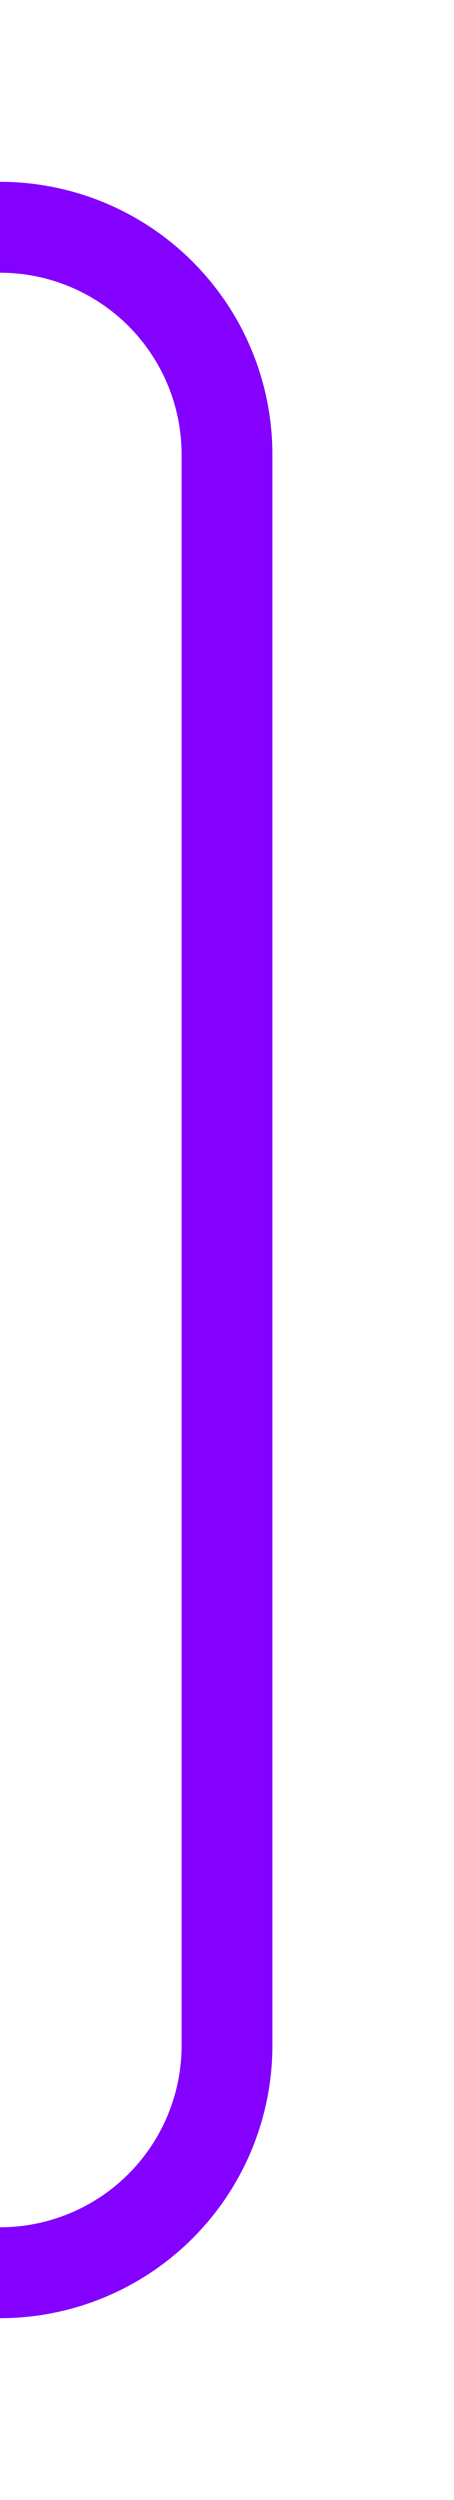﻿<?xml version="1.0" encoding="utf-8"?>
<svg version="1.1" xmlns:xlink="http://www.w3.org/1999/xlink" width="10px" height="55px" preserveAspectRatio="xMidYMin meet" viewBox="2216 1045  8 55" xmlns="http://www.w3.org/2000/svg">
  <path d="M 2039 925  L 2039 1045  A 5 5 0 0 0 2044 1050 L 2215 1050  A 5 5 0 0 1 2220 1055 L 2220 1090  A 5 5 0 0 1 2215 1095 L 2204 1095  " stroke-width="2" stroke="#8400ff" fill="none" />
</svg>